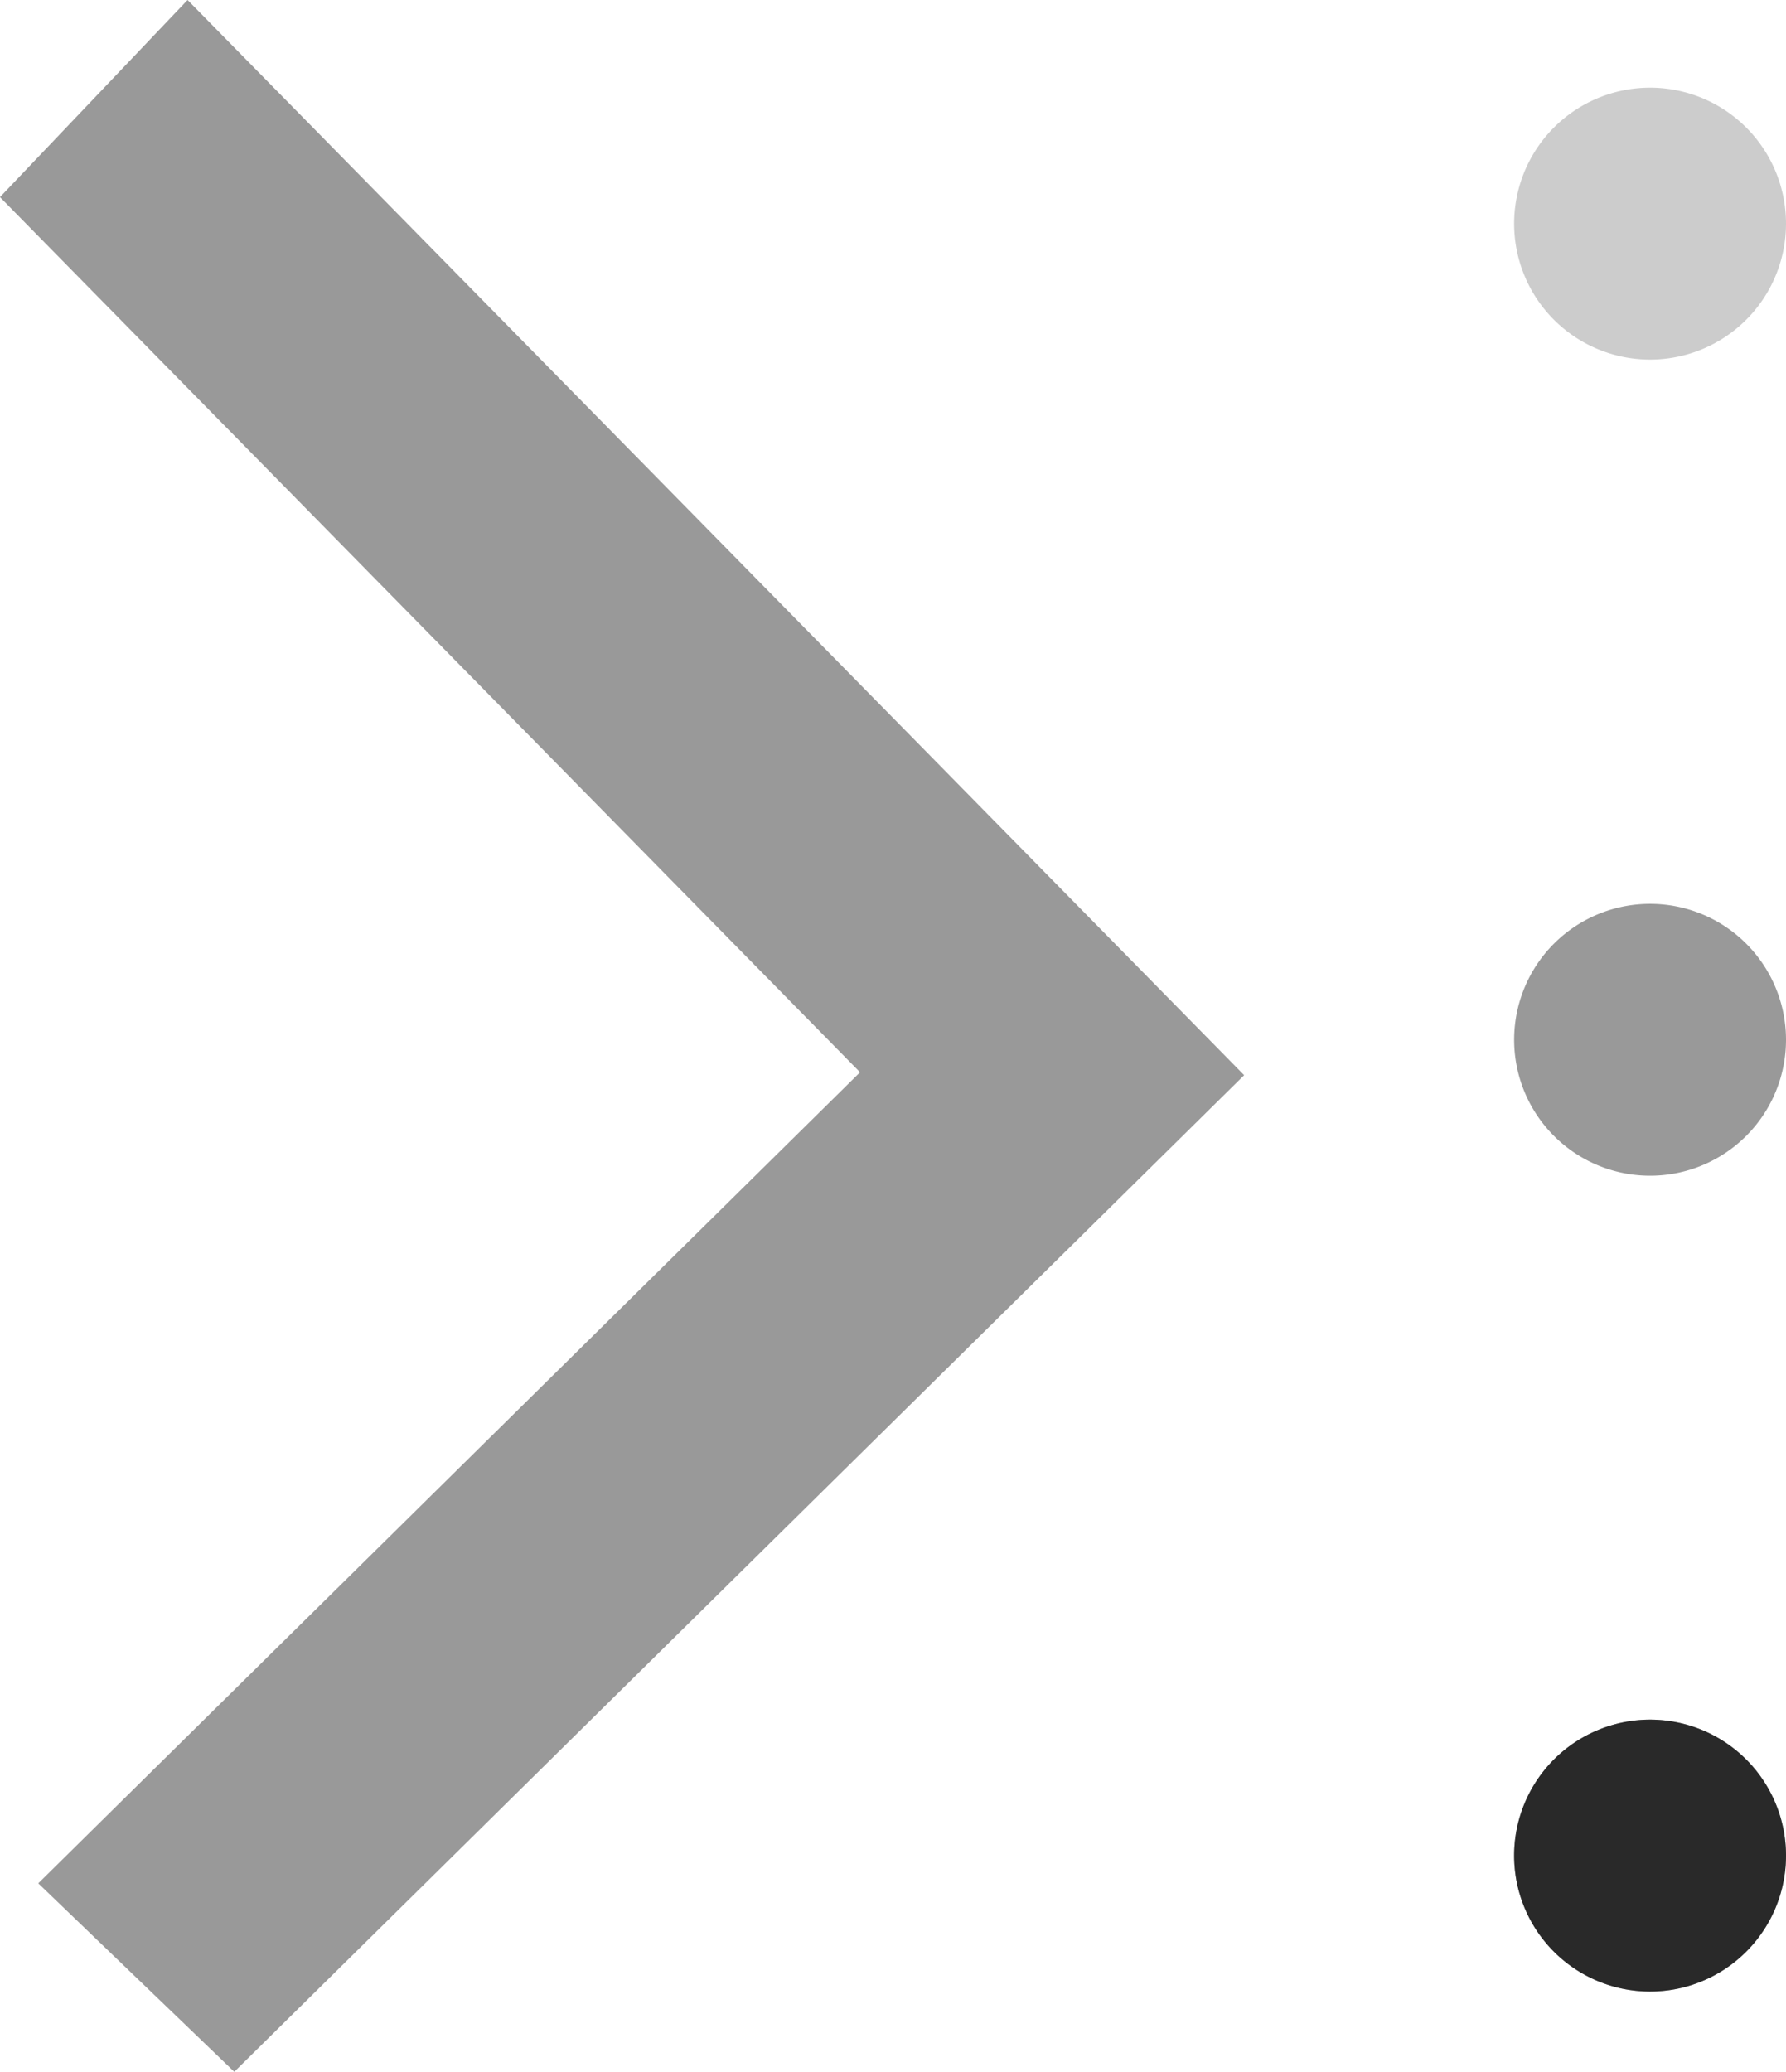 <svg xmlns="http://www.w3.org/2000/svg" viewBox="0 0 519.99 603.132">
  <defs>
    <style>
      .cls-1 {
        fill: rgba(0,0,0,0.4);
      }

      .cls-2 {
        fill: rgba(0,0,0,0.6);
      }

      .cls-3 {
        fill: rgba(0,0,0,0.2);
      }
    </style>
  </defs>
  <g id="Groupe_1" data-name="Groupe 1" transform="translate(1126.49 986.732) rotate(180)">
    <path id="Tracé_7" data-name="Tracé 7" class="cls-1" d="M813.966,227.1l57.069,54.871L631.78,518.079l250.4,254.769c-18.3,19.233-36.351,38.151-54.615,57.385l-307.62-313Z" transform="translate(244.314 156.5)"/>
    <path id="Tracé_8" data-name="Tracé 8" class="cls-1" d="M505.574,358.93a39.574,39.574,0,1,1-28.033,11.64A39.576,39.576,0,0,1,505.574,358.93Z" transform="translate(140.5 285.532)"/>
    <path id="Tracé_9" data-name="Tracé 9" class="cls-2" d="M545.151,278.665a39.576,39.576,0,1,1-39.338-39.754A39.575,39.575,0,0,1,545.151,278.665Z" transform="translate(140.5 168.059)"/>
    <path id="Tracé_10" data-name="Tracé 10" class="cls-3" d="M505.574,479A39.575,39.575,0,1,1,466,518.456,39.575,39.575,0,0,1,505.574,479Z" transform="translate(140.5 403.055)"/>
    <path id="Tracé_34" data-name="Tracé 34" class="cls-2" d="M545.151,278.665a39.576,39.576,0,1,1-39.338-39.754A39.575,39.575,0,0,1,545.151,278.665Z" transform="translate(140.5 168.059)"/>
  </g>
</svg>
